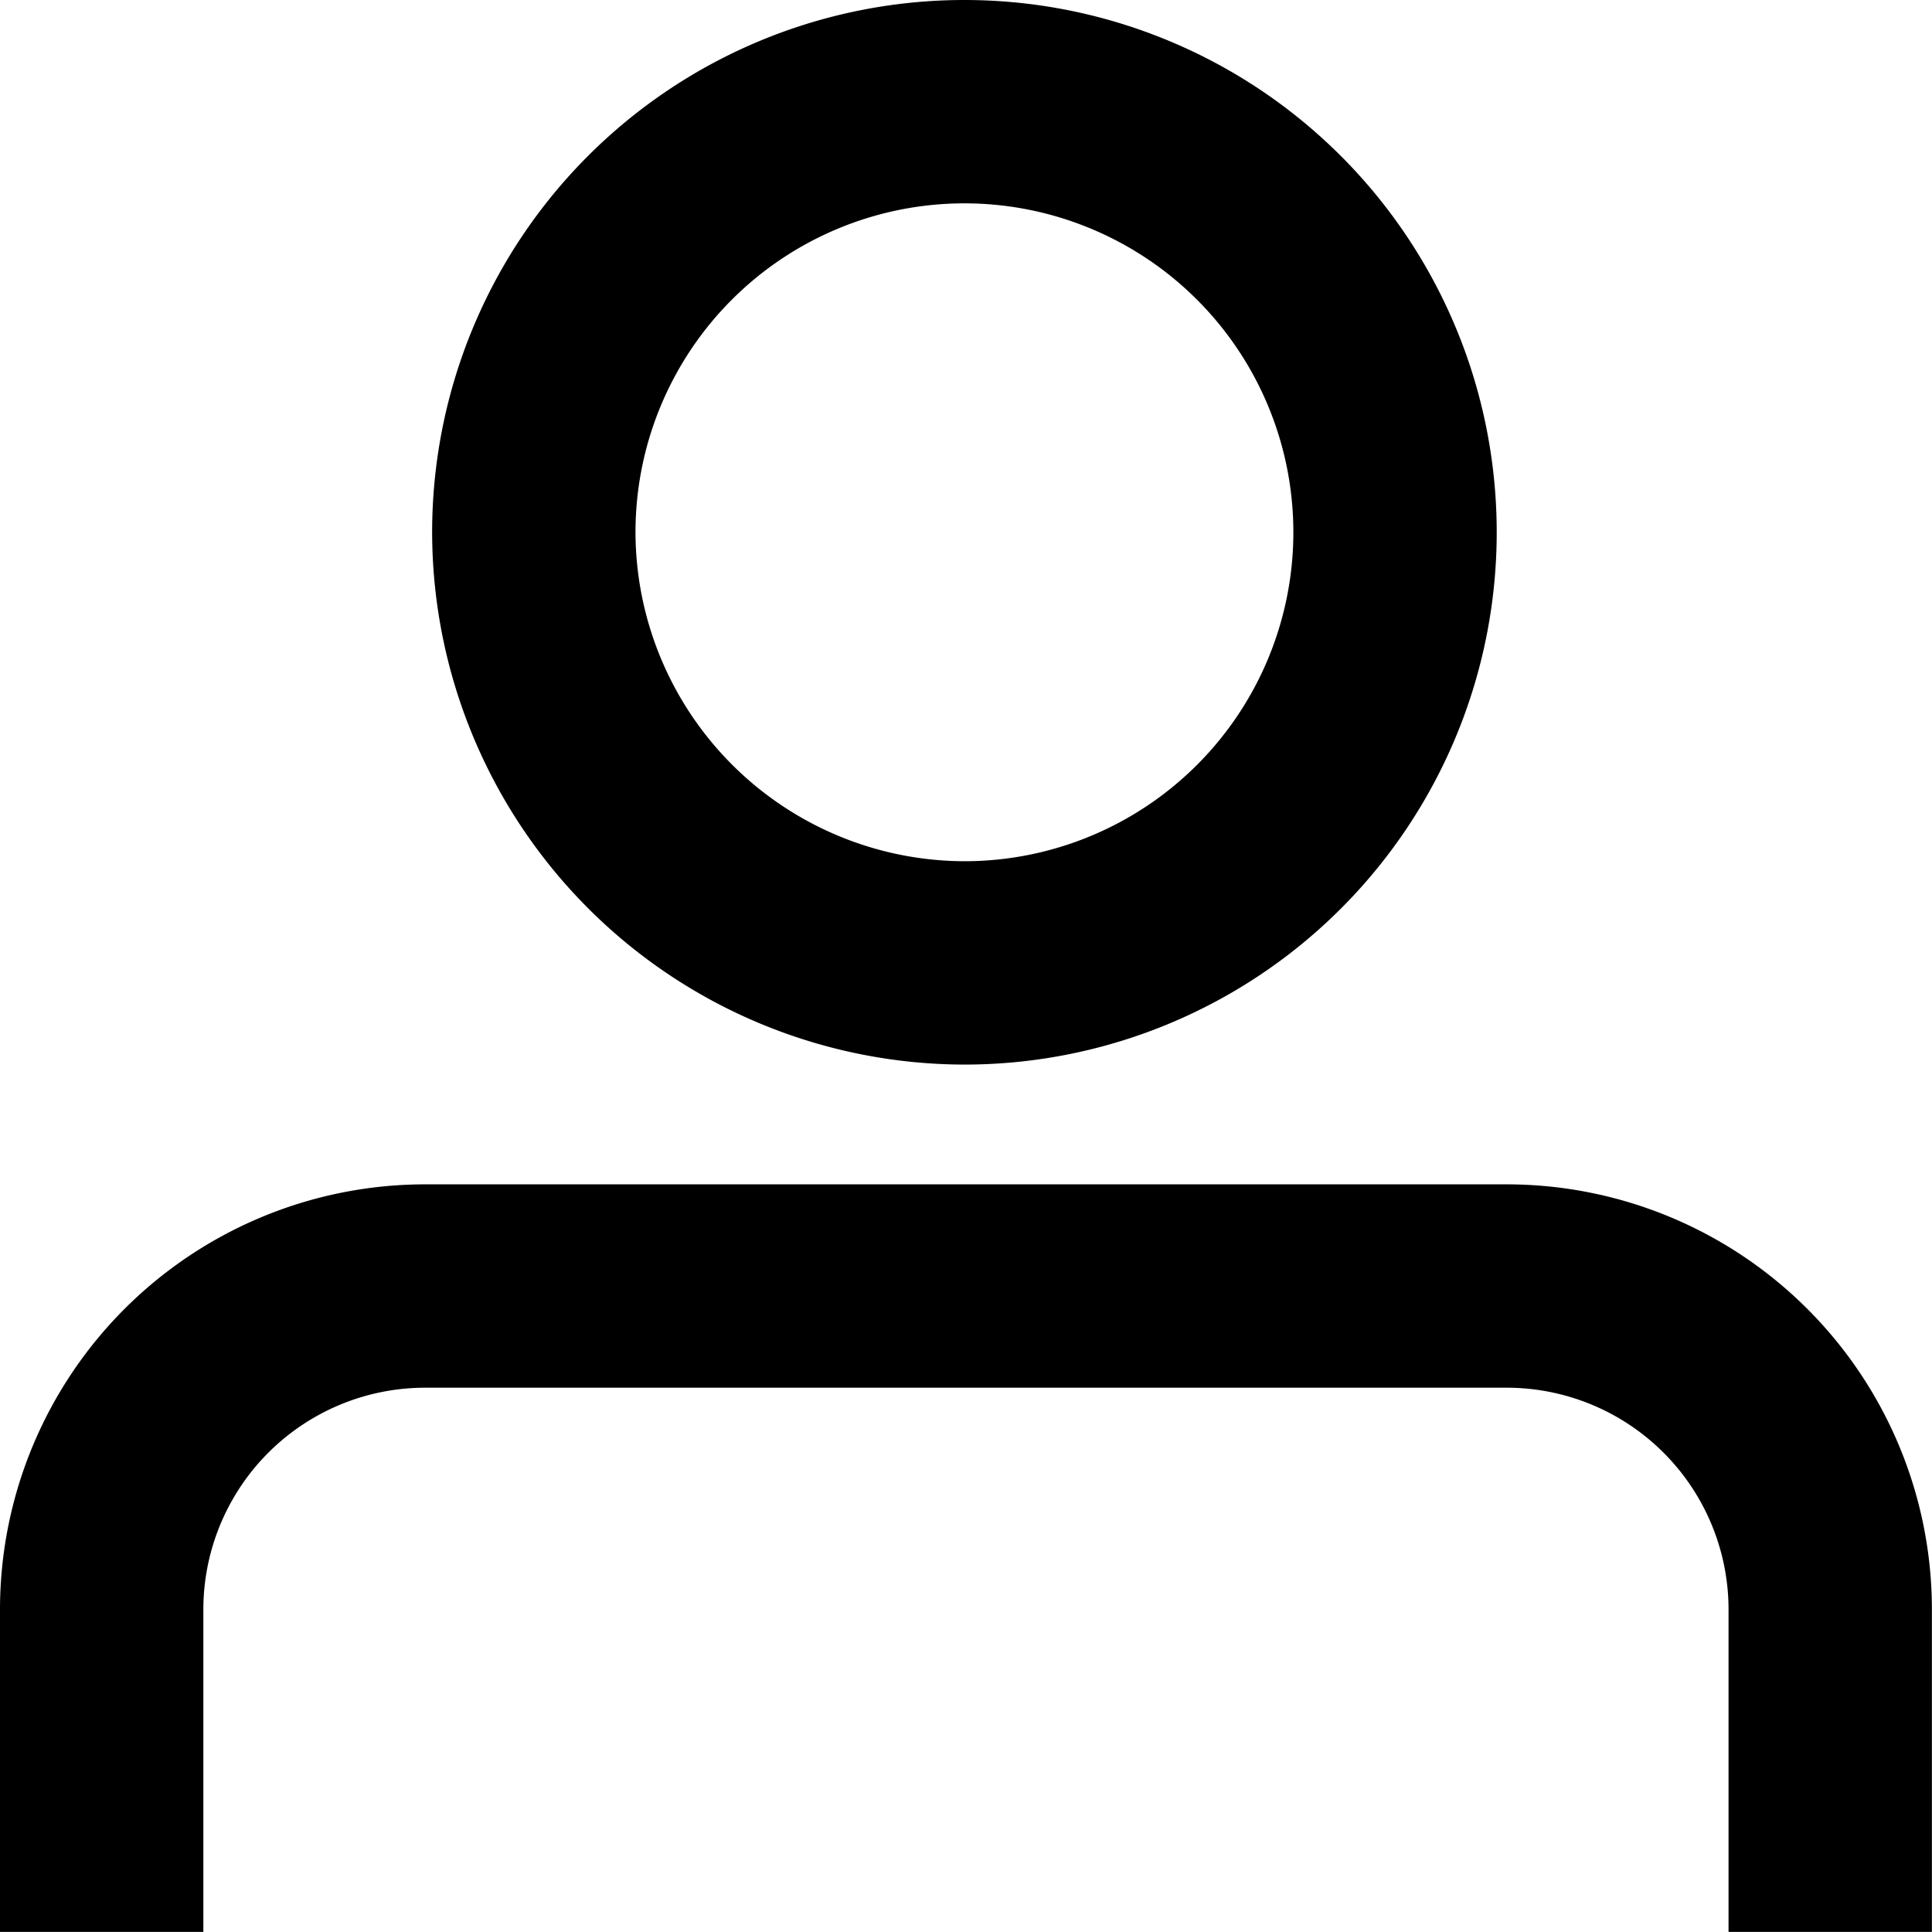 <svg xmlns="http://www.w3.org/2000/svg" width="19.001" height="19" viewBox="0 0 19.001 19"><path d="M9.5,9.47A4.235,4.235,0,1,0,5.25,5.235,4.243,4.243,0,0,0,9.5,9.47Z" fill="none" stroke="currentColor" stroke-miterlimit="10" stroke-width="2"/><path d="M1,19V15.824a3.182,3.182,0,0,1,3.188-3.176H14.813A3.182,3.182,0,0,1,18,15.824V19" fill="none" stroke="currentColor" stroke-miterlimit="10" stroke-width="2"/></svg>